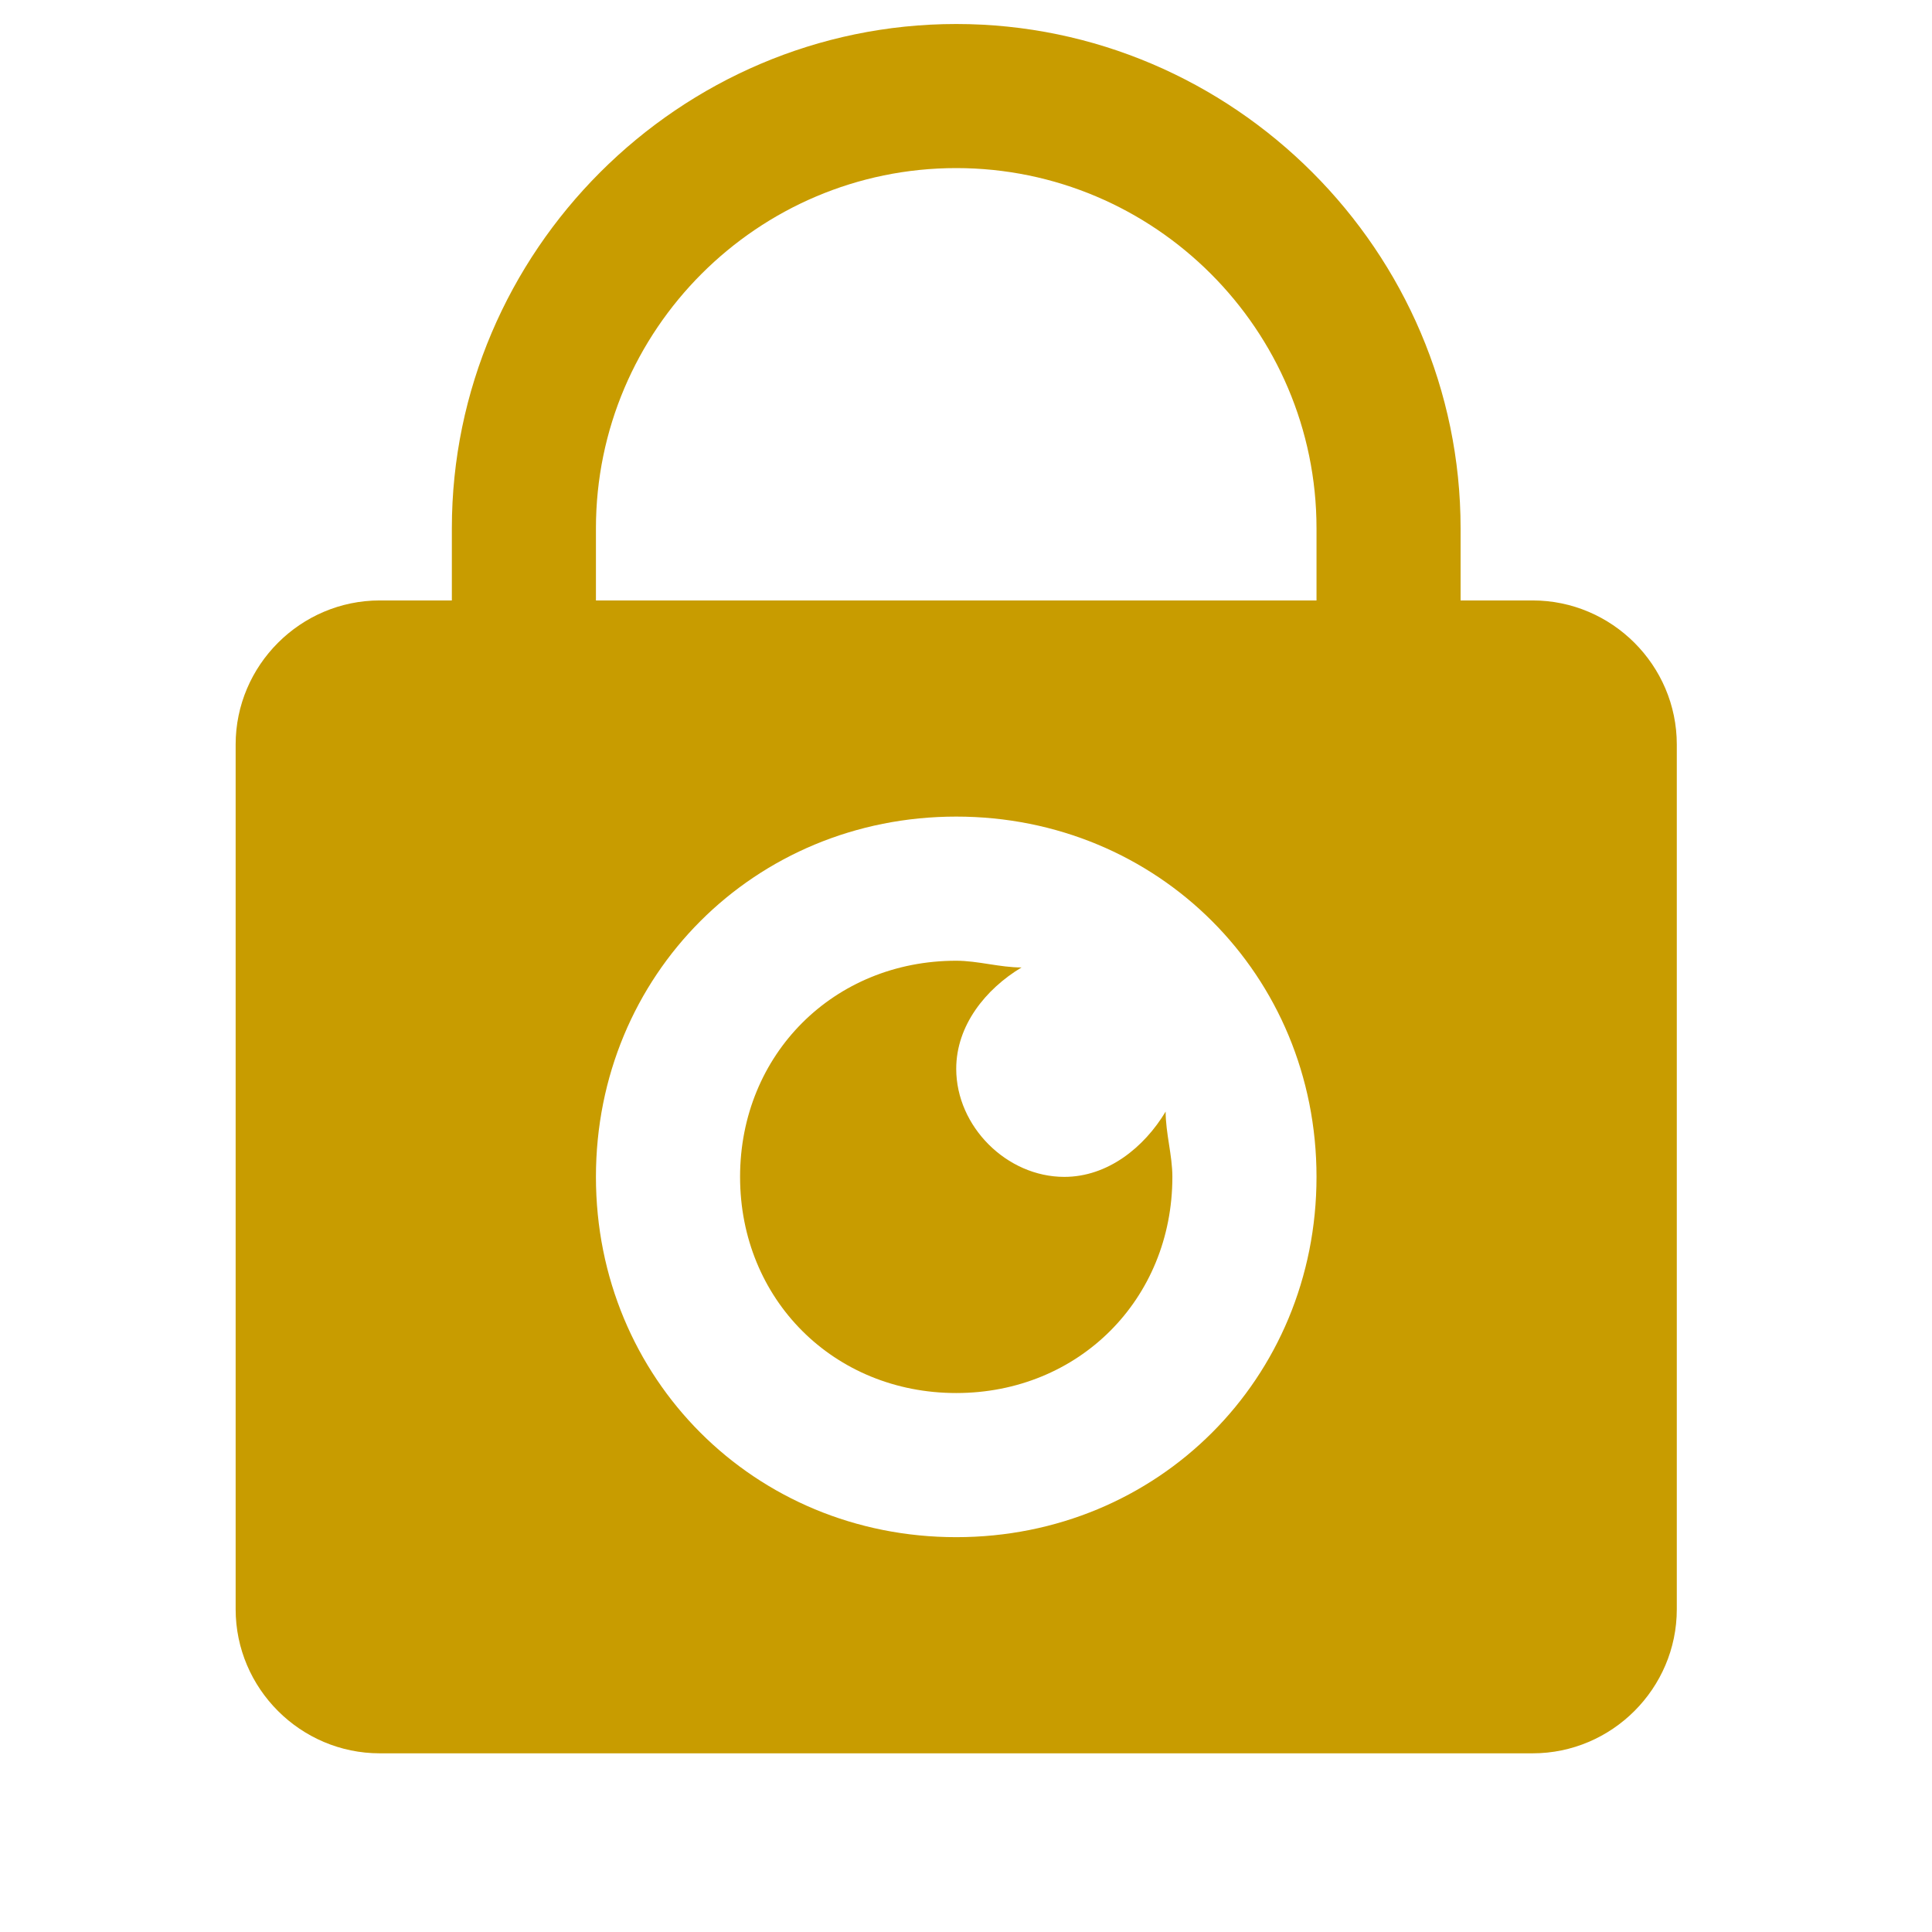<svg width="33" height="33" viewBox="0 0 33 33" fill="none" xmlns="http://www.w3.org/2000/svg">
<g clip-path="url(#clip0_33_14260)">
<path d="M16.333 0.41C11.601 0.41 7.718 4.293 7.718 9.025V10.256H6.487C5.133 10.256 4.025 11.364 4.025 12.717V27.487C4.025 28.84 5.133 29.948 6.487 29.948H26.179C27.533 29.948 28.641 28.84 28.641 27.487V12.717C28.641 11.364 27.533 10.256 26.179 10.256H24.948V9.025C24.948 4.293 21.065 0.41 16.333 0.41ZM16.333 2.871C19.724 2.871 22.487 5.634 22.487 9.025V10.256H10.179V9.025C10.179 5.634 12.942 2.871 16.333 2.871ZM16.333 13.948C19.779 13.948 22.487 16.656 22.487 20.102C22.487 23.548 19.779 26.256 16.333 26.256C12.887 26.256 10.179 23.548 10.179 20.102C10.179 16.656 12.887 13.948 16.333 13.948ZM16.333 16.41C14.241 16.41 12.641 18.01 12.641 20.102C12.641 22.194 14.241 23.794 16.333 23.794C18.425 23.794 20.025 22.194 20.025 20.102C20.025 19.733 19.91 19.356 19.91 18.987C19.541 19.602 18.918 20.102 18.179 20.102C17.195 20.102 16.333 19.24 16.333 18.256C16.333 17.517 16.833 16.895 17.448 16.525C17.079 16.525 16.702 16.41 16.333 16.41Z" fill="#C89C00"/>
</g>
<defs>
<clipPath id="clip0_33_14260">
<rect width="32" height="32" fill="white" transform="translate(0.333 0.41)"/>
</clipPath>
</defs>
</svg>
